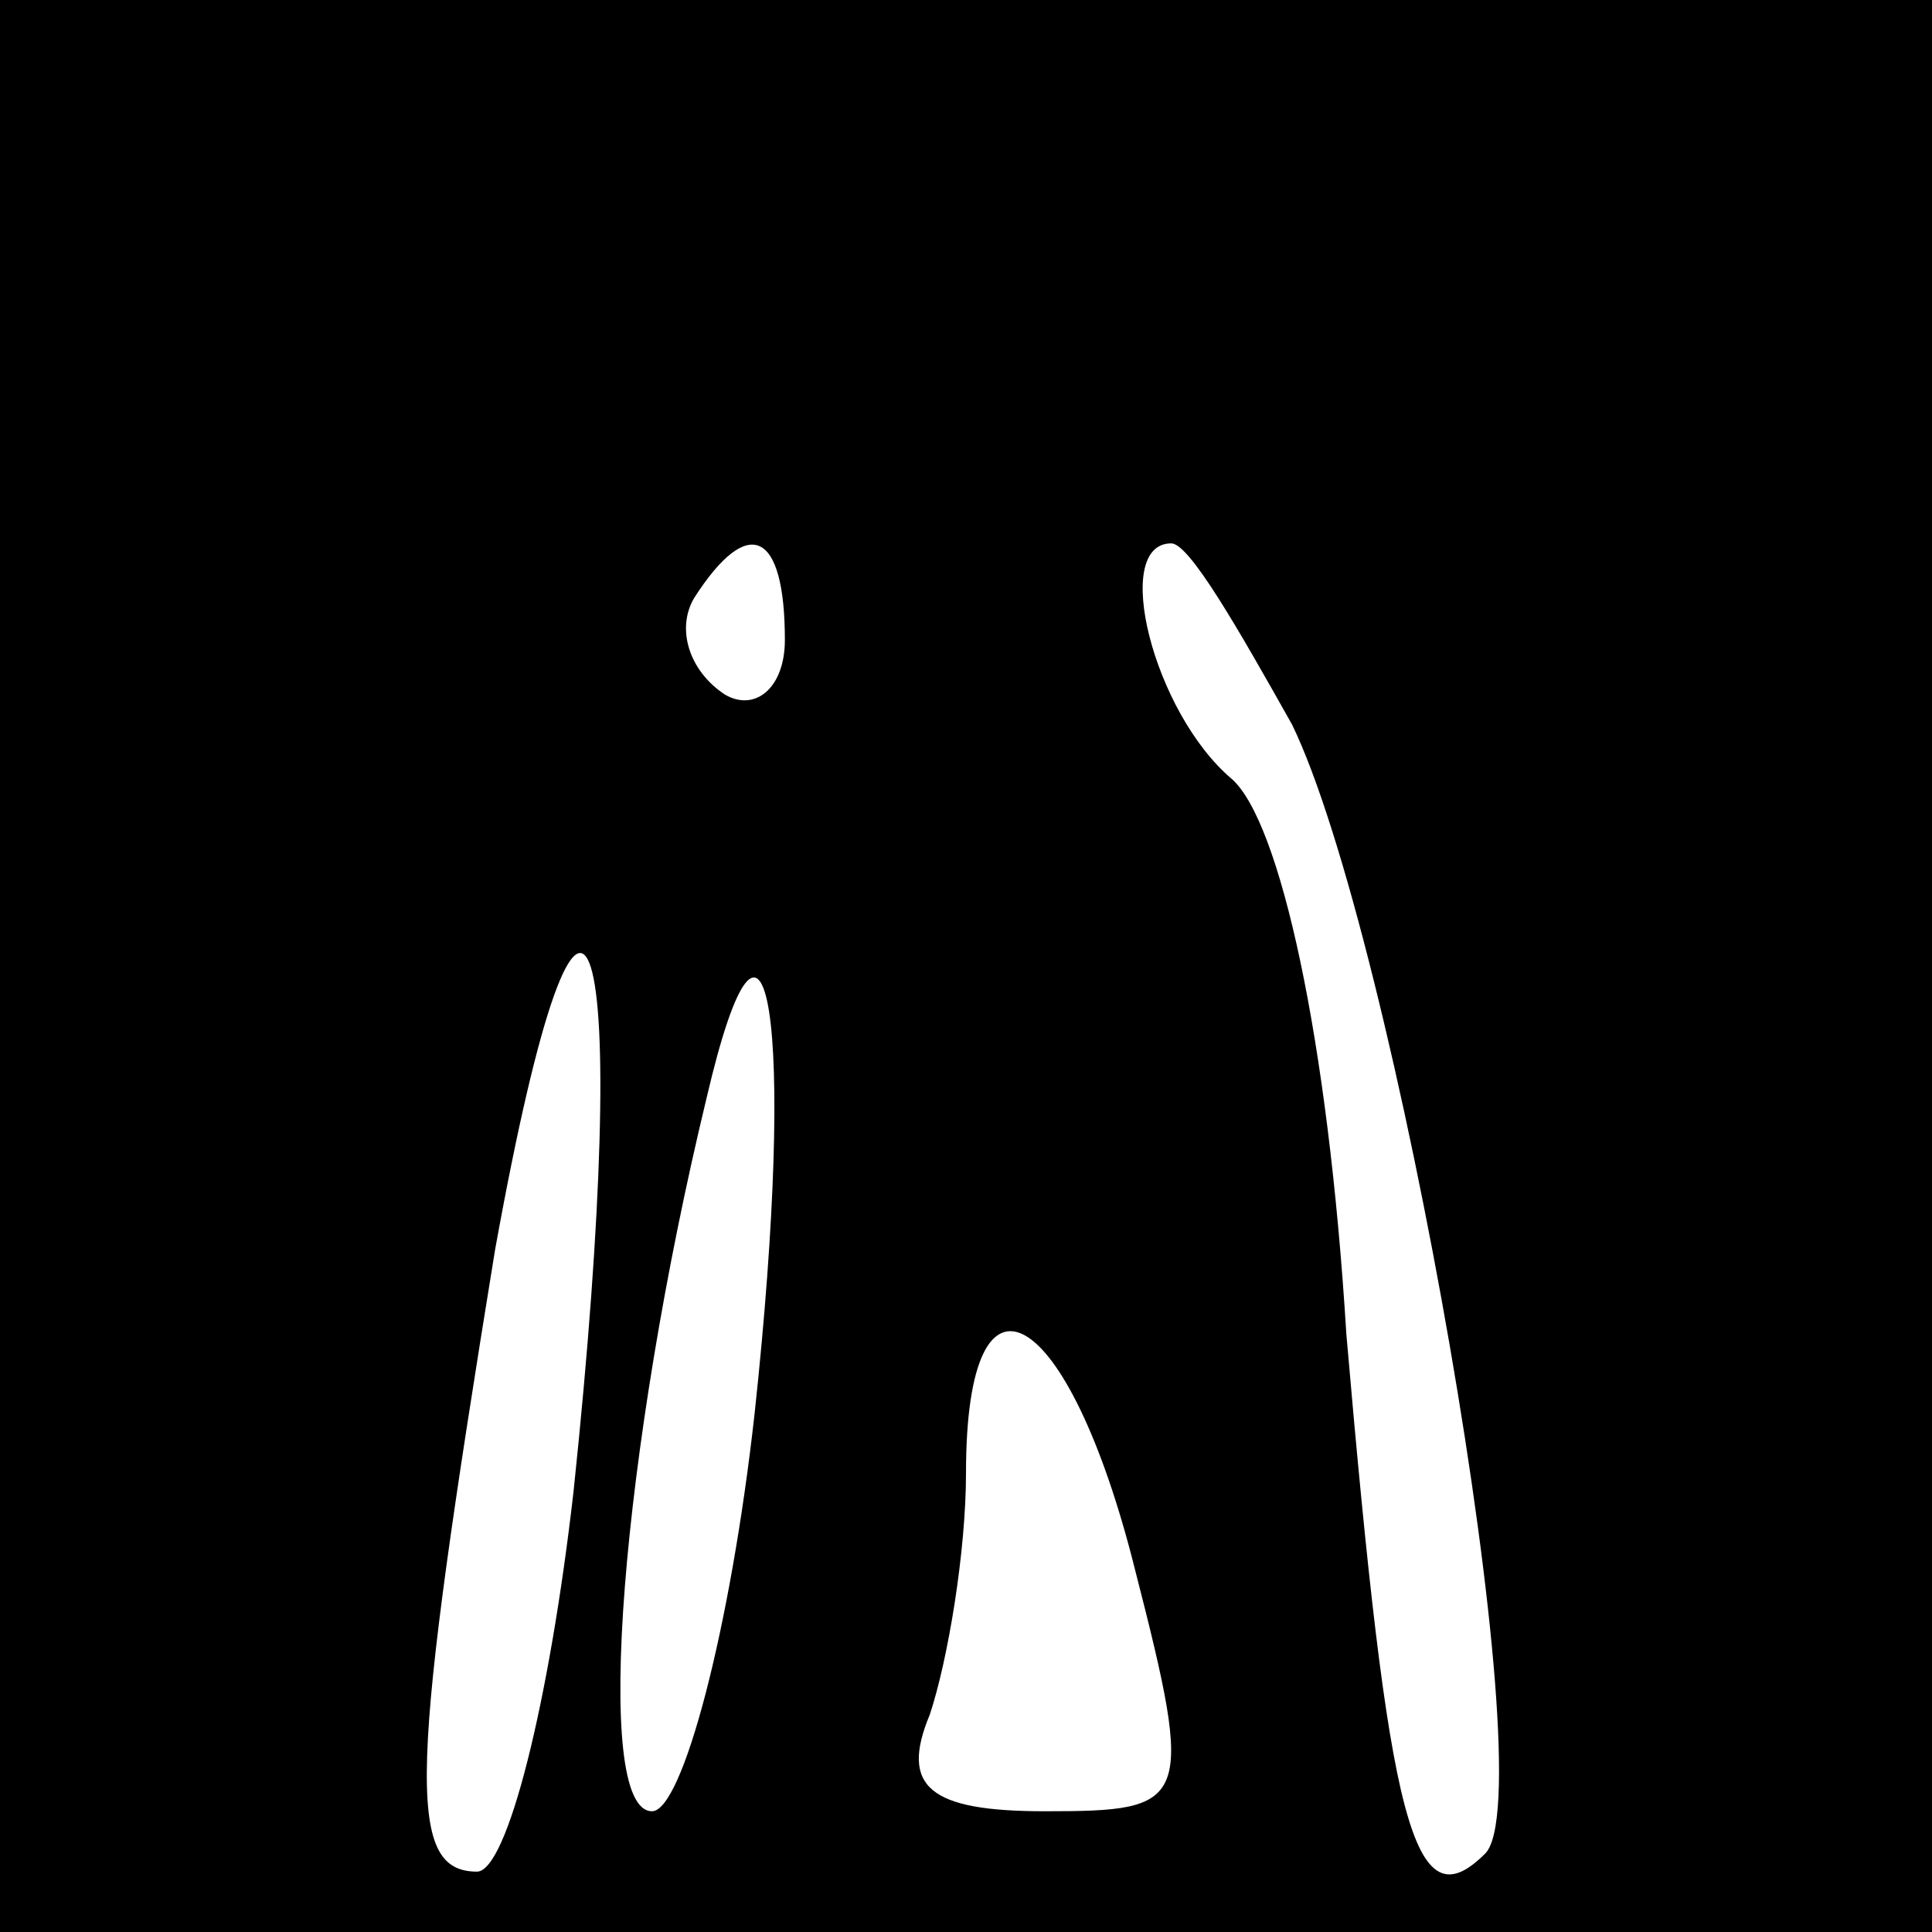<?xml version="1.0" standalone="no"?>
<!DOCTYPE svg PUBLIC "-//W3C//DTD SVG 20010904//EN"
 "http://www.w3.org/TR/2001/REC-SVG-20010904/DTD/svg10.dtd">
<svg version="1.0" xmlns="http://www.w3.org/2000/svg"
 width="32pt" height="32pt" viewBox="0 0 32 32"
 preserveAspectRatio="xMidYMid meet">
<rect x="0" y="0" width="32" height="32" fill="#808080" stroke="none"/>
<g transform="translate(0,32) scale(0.1,-0.1)"
fill="#000000" stroke="none">
<path fill="#000000" stroke="none" d="M0 160 l0 -160 160 0 160 0 0 160 0
160 -160 0 -160 0 0 -160z"/>
<path fill="#ffffff" stroke="none" d="M130 214 c0 -8 -5 -12 -10 -9 -6 4 -8
11 -5 16 9 14 15 11 15 -7z"/>
<path fill="#ffffff" stroke="none" d="M214 200 c17 -35 42 -177 32 -187 -12
-12 -16 5 -23 86 -3 49 -11 85 -19 92 -13 11 -20 39 -10 39 3 0 11 -14 20 -30z"/>
<path fill="#ffffff" stroke="none" d="M95 73 c-4 -35 -11 -63 -16 -63 -12 0
-11 17 3 103 15 83 23 55 13 -40z"/>
<path fill="#ffffff" stroke="none" d="M125 86 c-4 -36 -12 -66 -17 -66 -10 0
-5 60 9 118 10 43 15 13 8 -52z"/>
<path fill="#ffffff" stroke="none" d="M188 60 c10 -39 9 -40 -15 -40 -19 0
-24 4 -19 16 3 9 6 27 6 40 0 38 17 28 28 -16z"/>
</g>
</svg>
